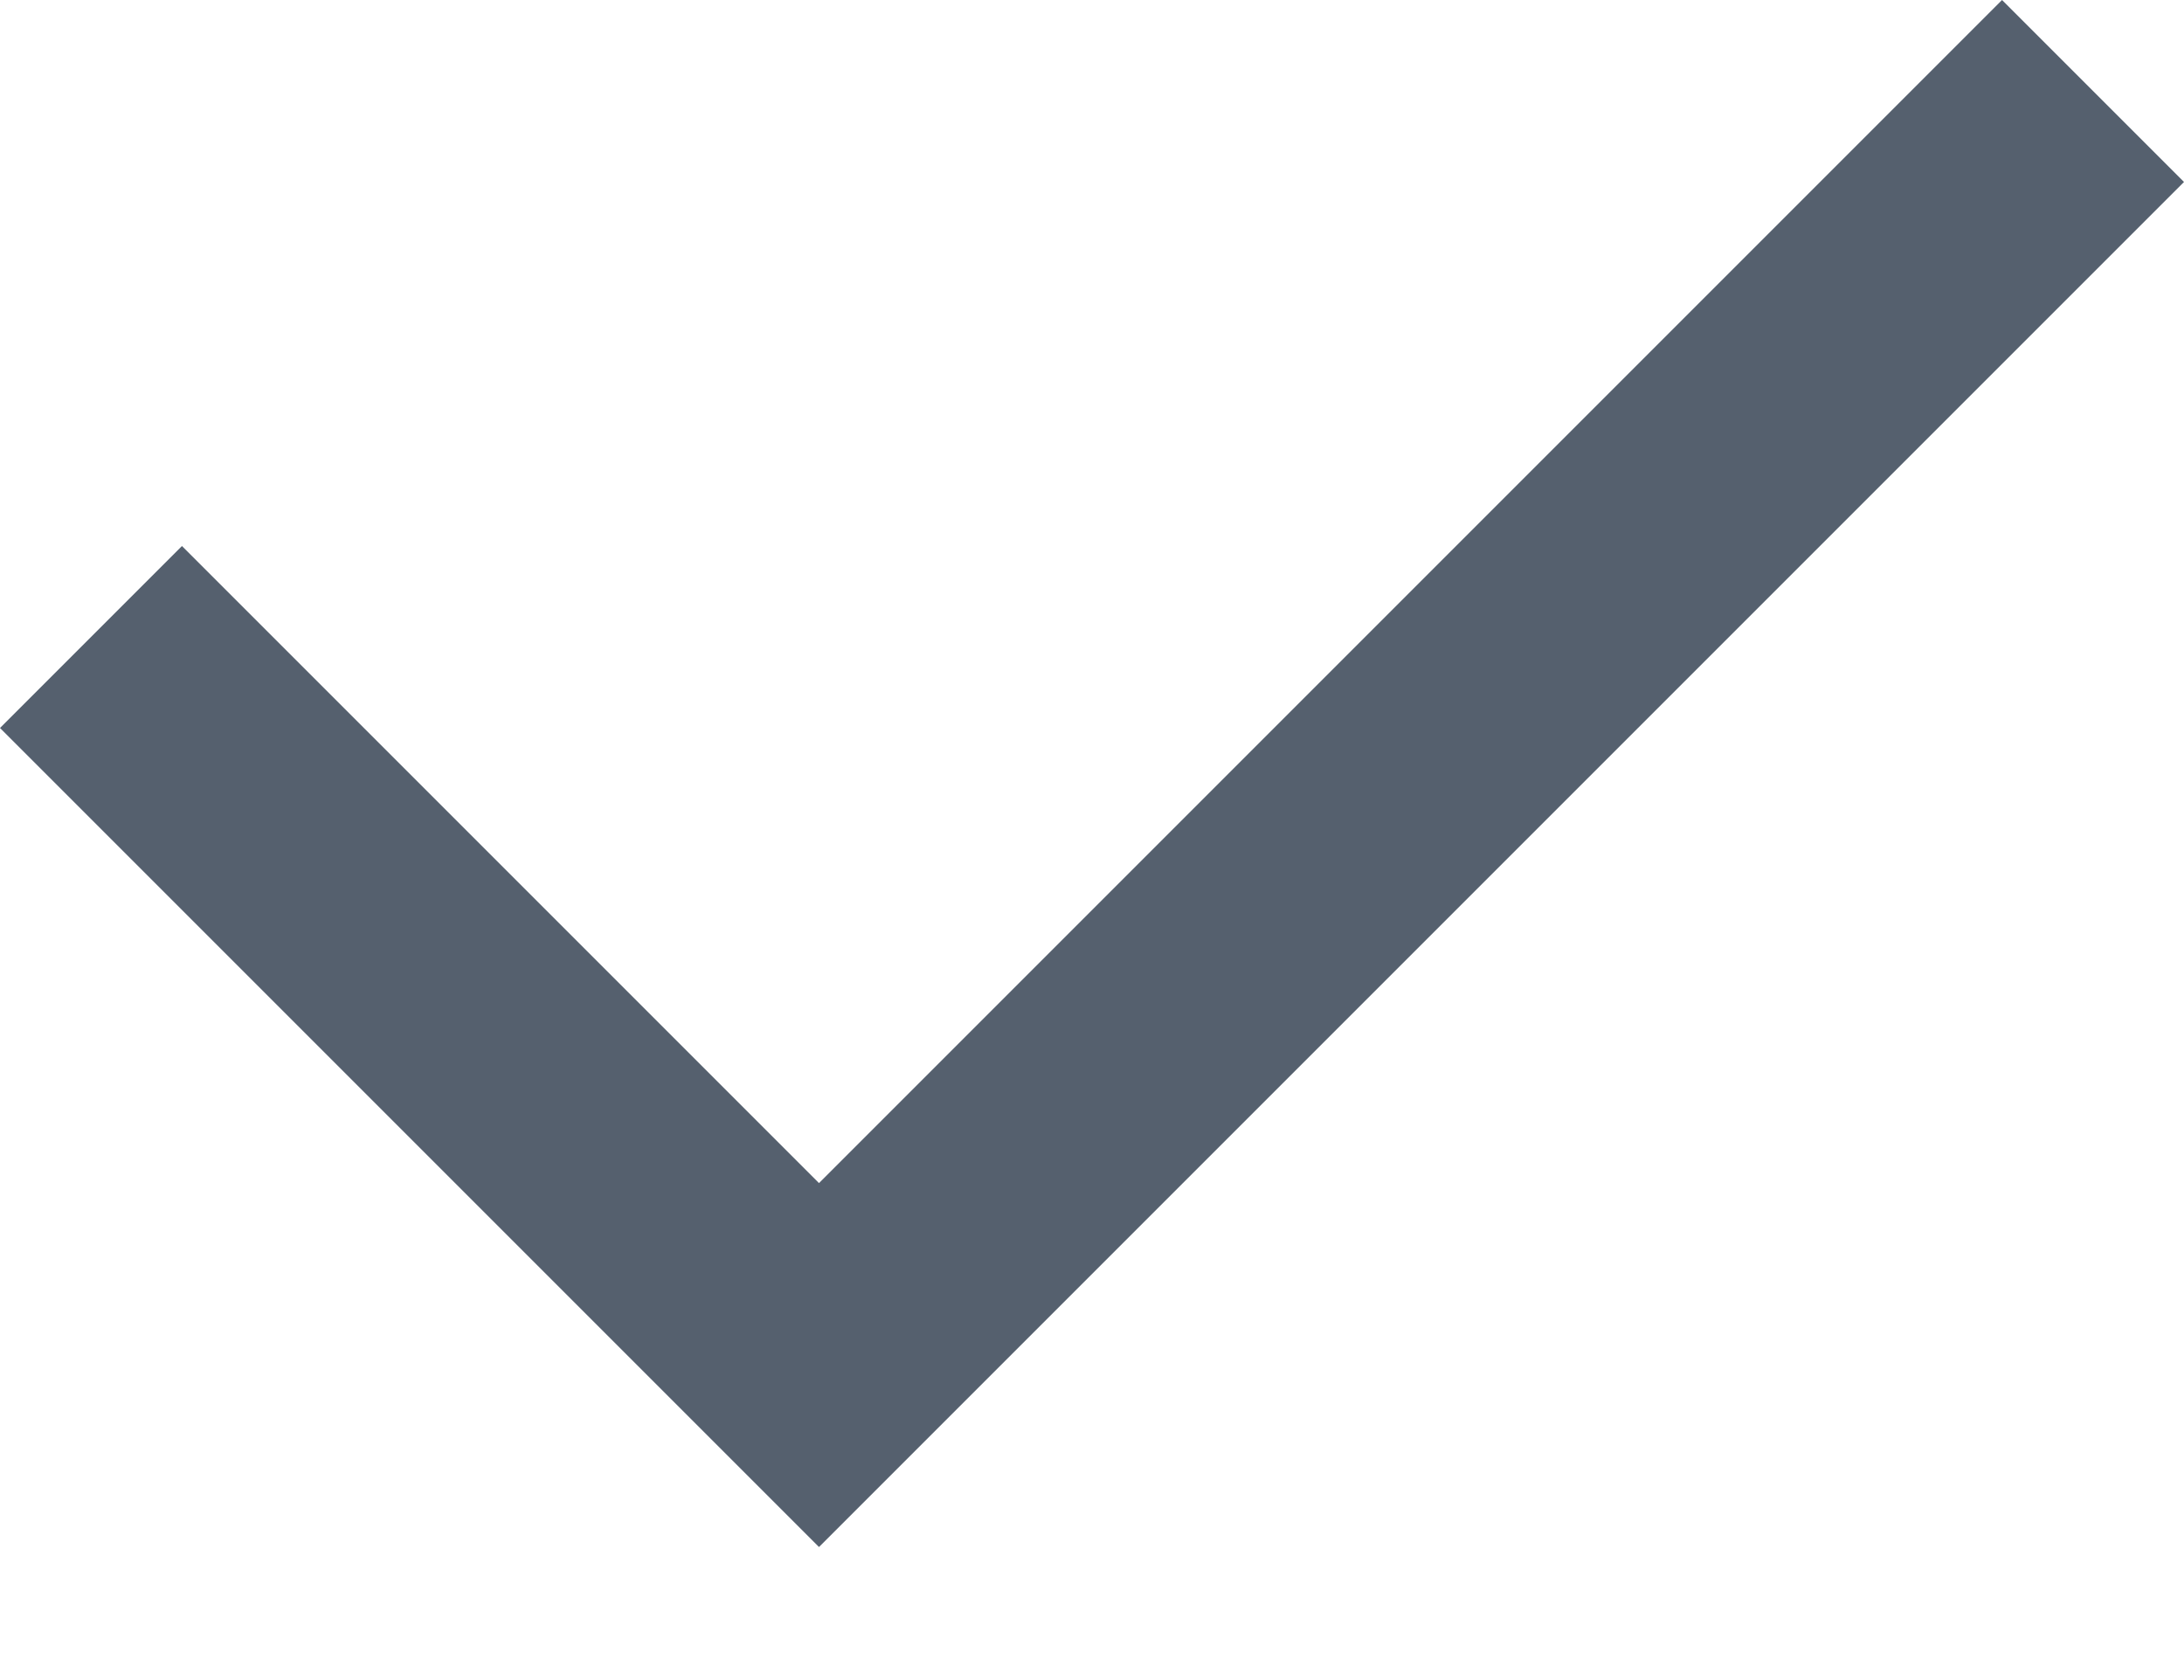 <svg width="13" height="10" viewBox="0 0 13 10" fill="none" xmlns="http://www.w3.org/2000/svg">
<path d="M4.875 7.042L11.917 0L13 1.083L4.875 9.208L0 4.333L1.083 3.25L4.875 7.042Z" fill="#55606E"/>
</svg>
